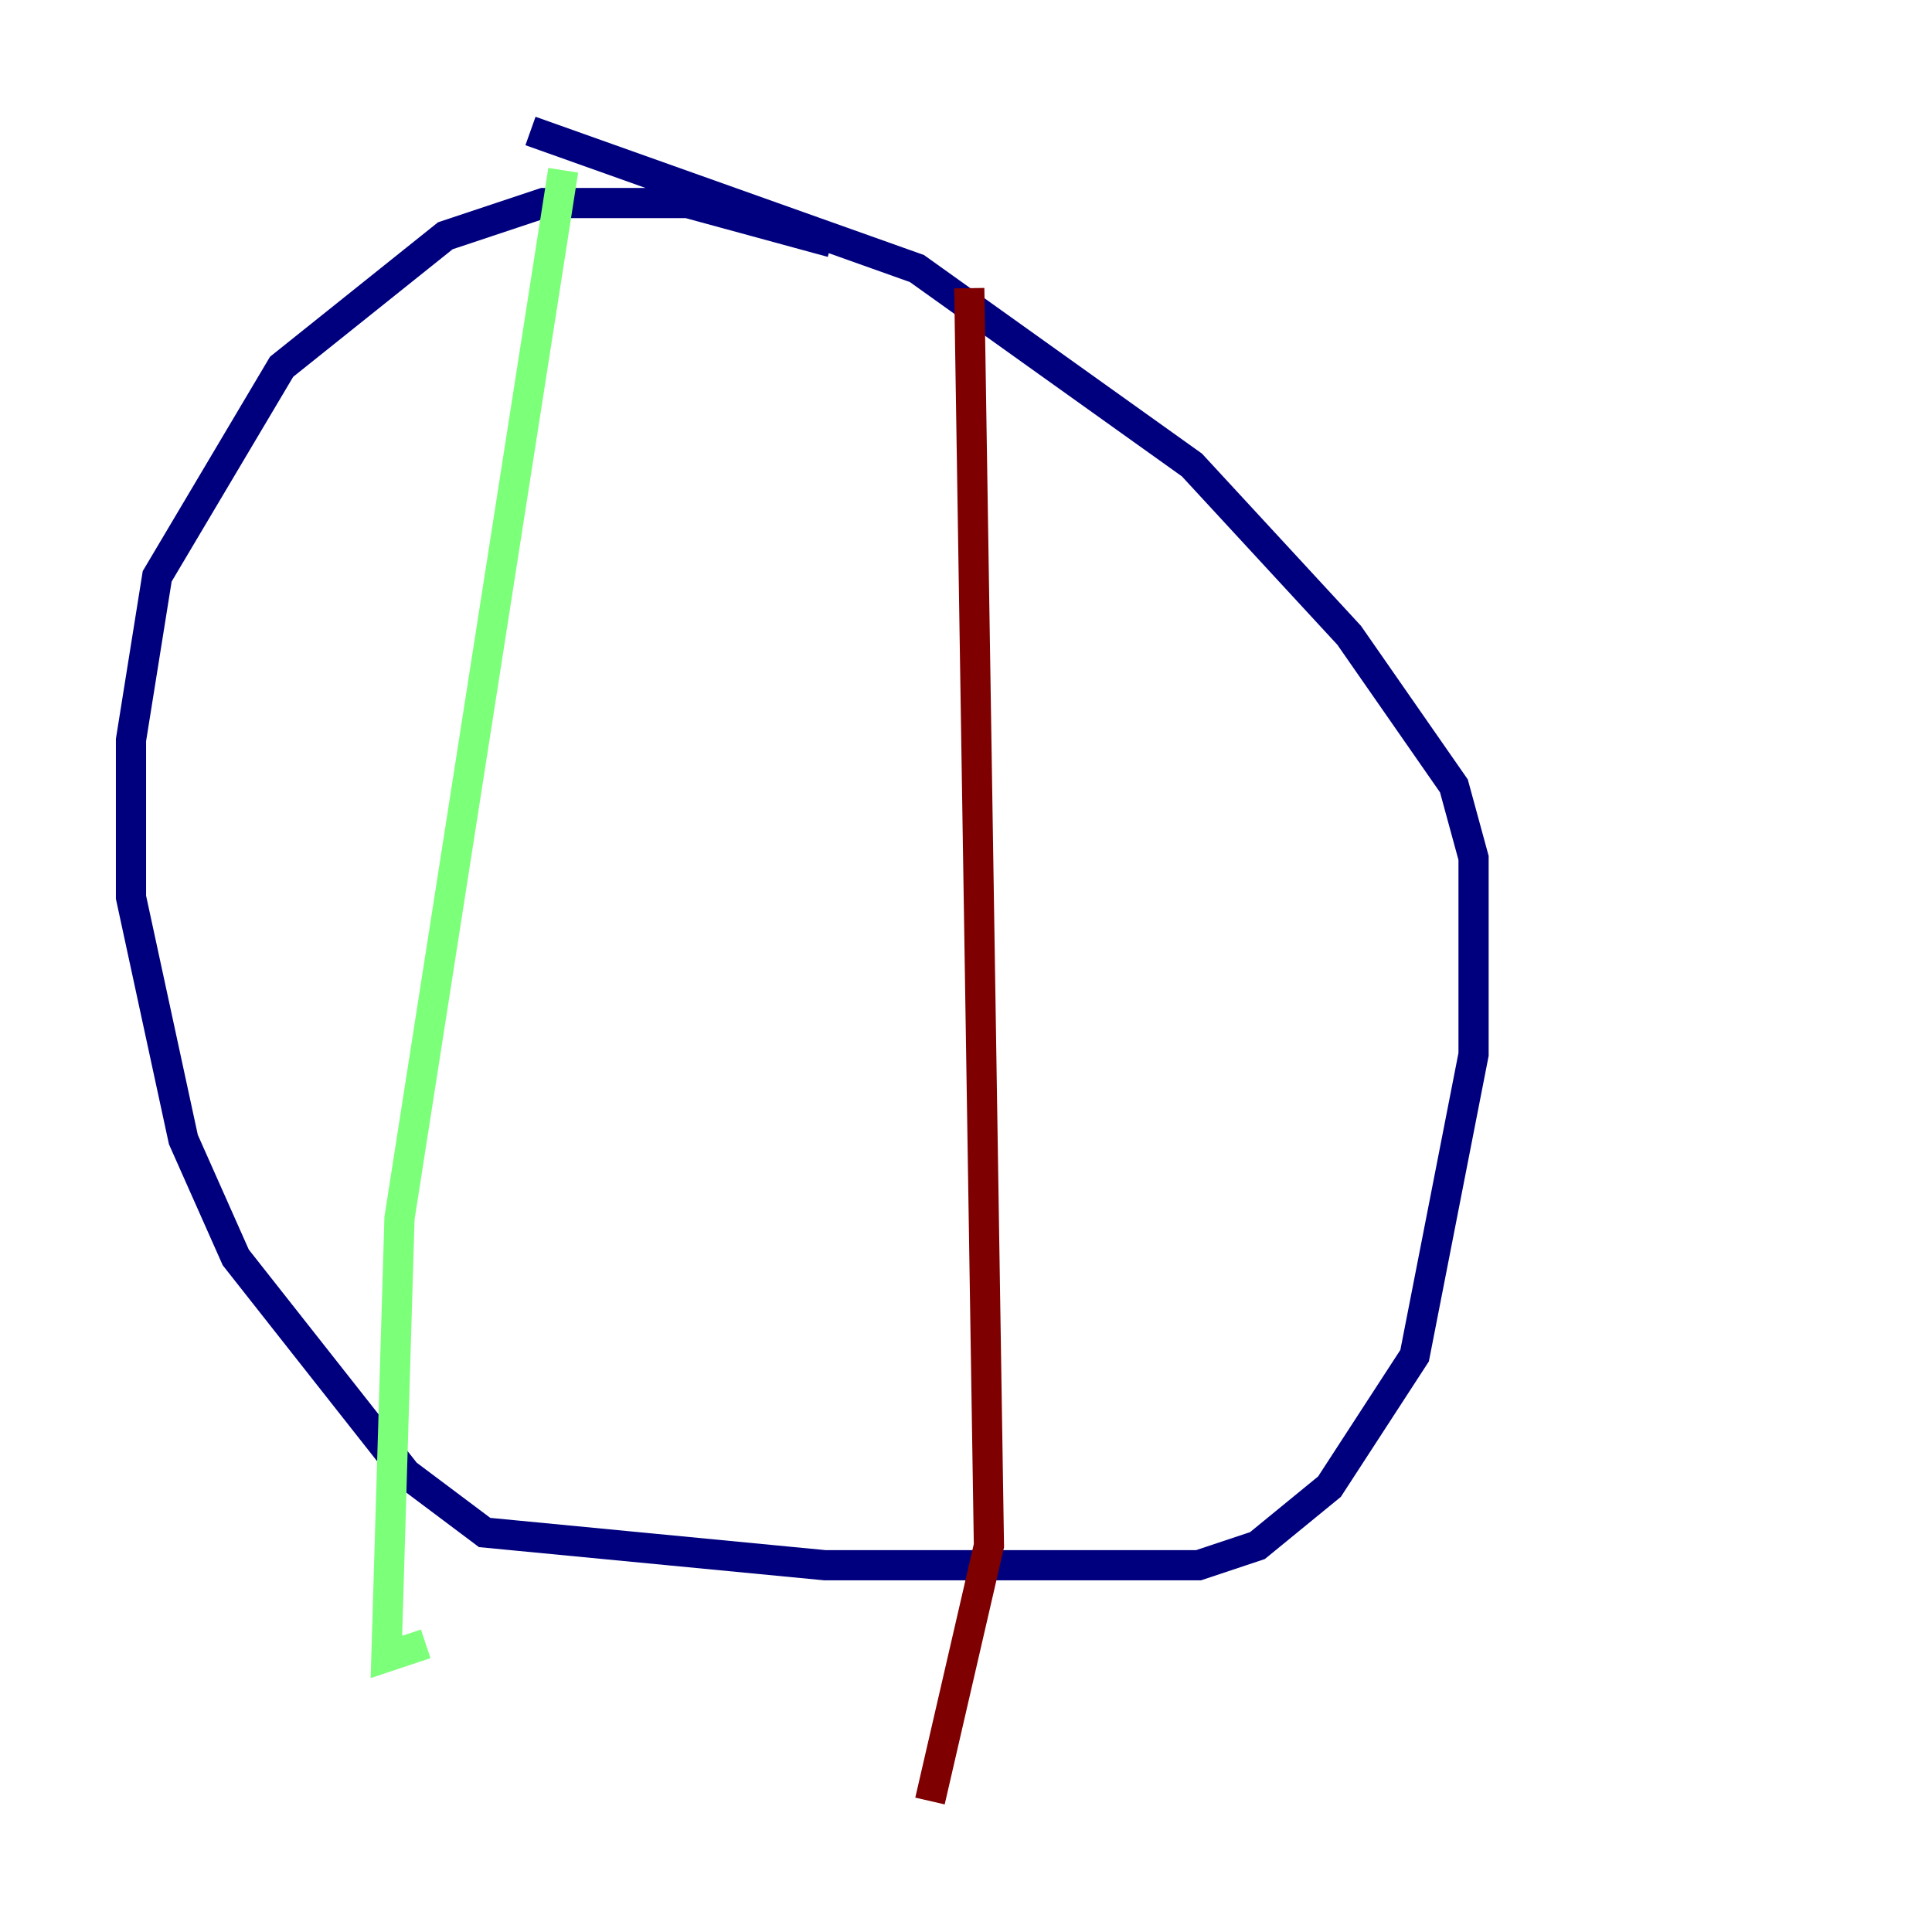 <?xml version="1.0" encoding="utf-8" ?>
<svg baseProfile="tiny" height="128" version="1.2" viewBox="0,0,128,128" width="128" xmlns="http://www.w3.org/2000/svg" xmlns:ev="http://www.w3.org/2001/xml-events" xmlns:xlink="http://www.w3.org/1999/xlink"><defs /><polyline fill="none" points="55.105,16.054 45.559,13.451 36.014,13.451 29.505,15.62 18.658,24.298 10.414,38.183 8.678,49.031 8.678,59.444 12.149,75.498 15.62,83.308 26.902,97.627 32.108,101.532 54.671,103.702 79.403,103.702 83.308,102.4 88.081,98.495 93.722,89.817 97.627,69.858 97.627,56.841 96.325,52.068 89.383,42.088 78.969,30.807 60.746,17.79 35.146,8.678" stroke="#00007f" stroke-width="2" /><polyline fill="none" points="37.315,11.281 26.468,80.705 25.6,109.776 28.203,108.909" stroke="#7cff79" stroke-width="2" /><polyline fill="none" points="64.217,19.091 65.519,102.4 61.614,119.322" stroke="#7f0000" stroke-width="2" /></svg>